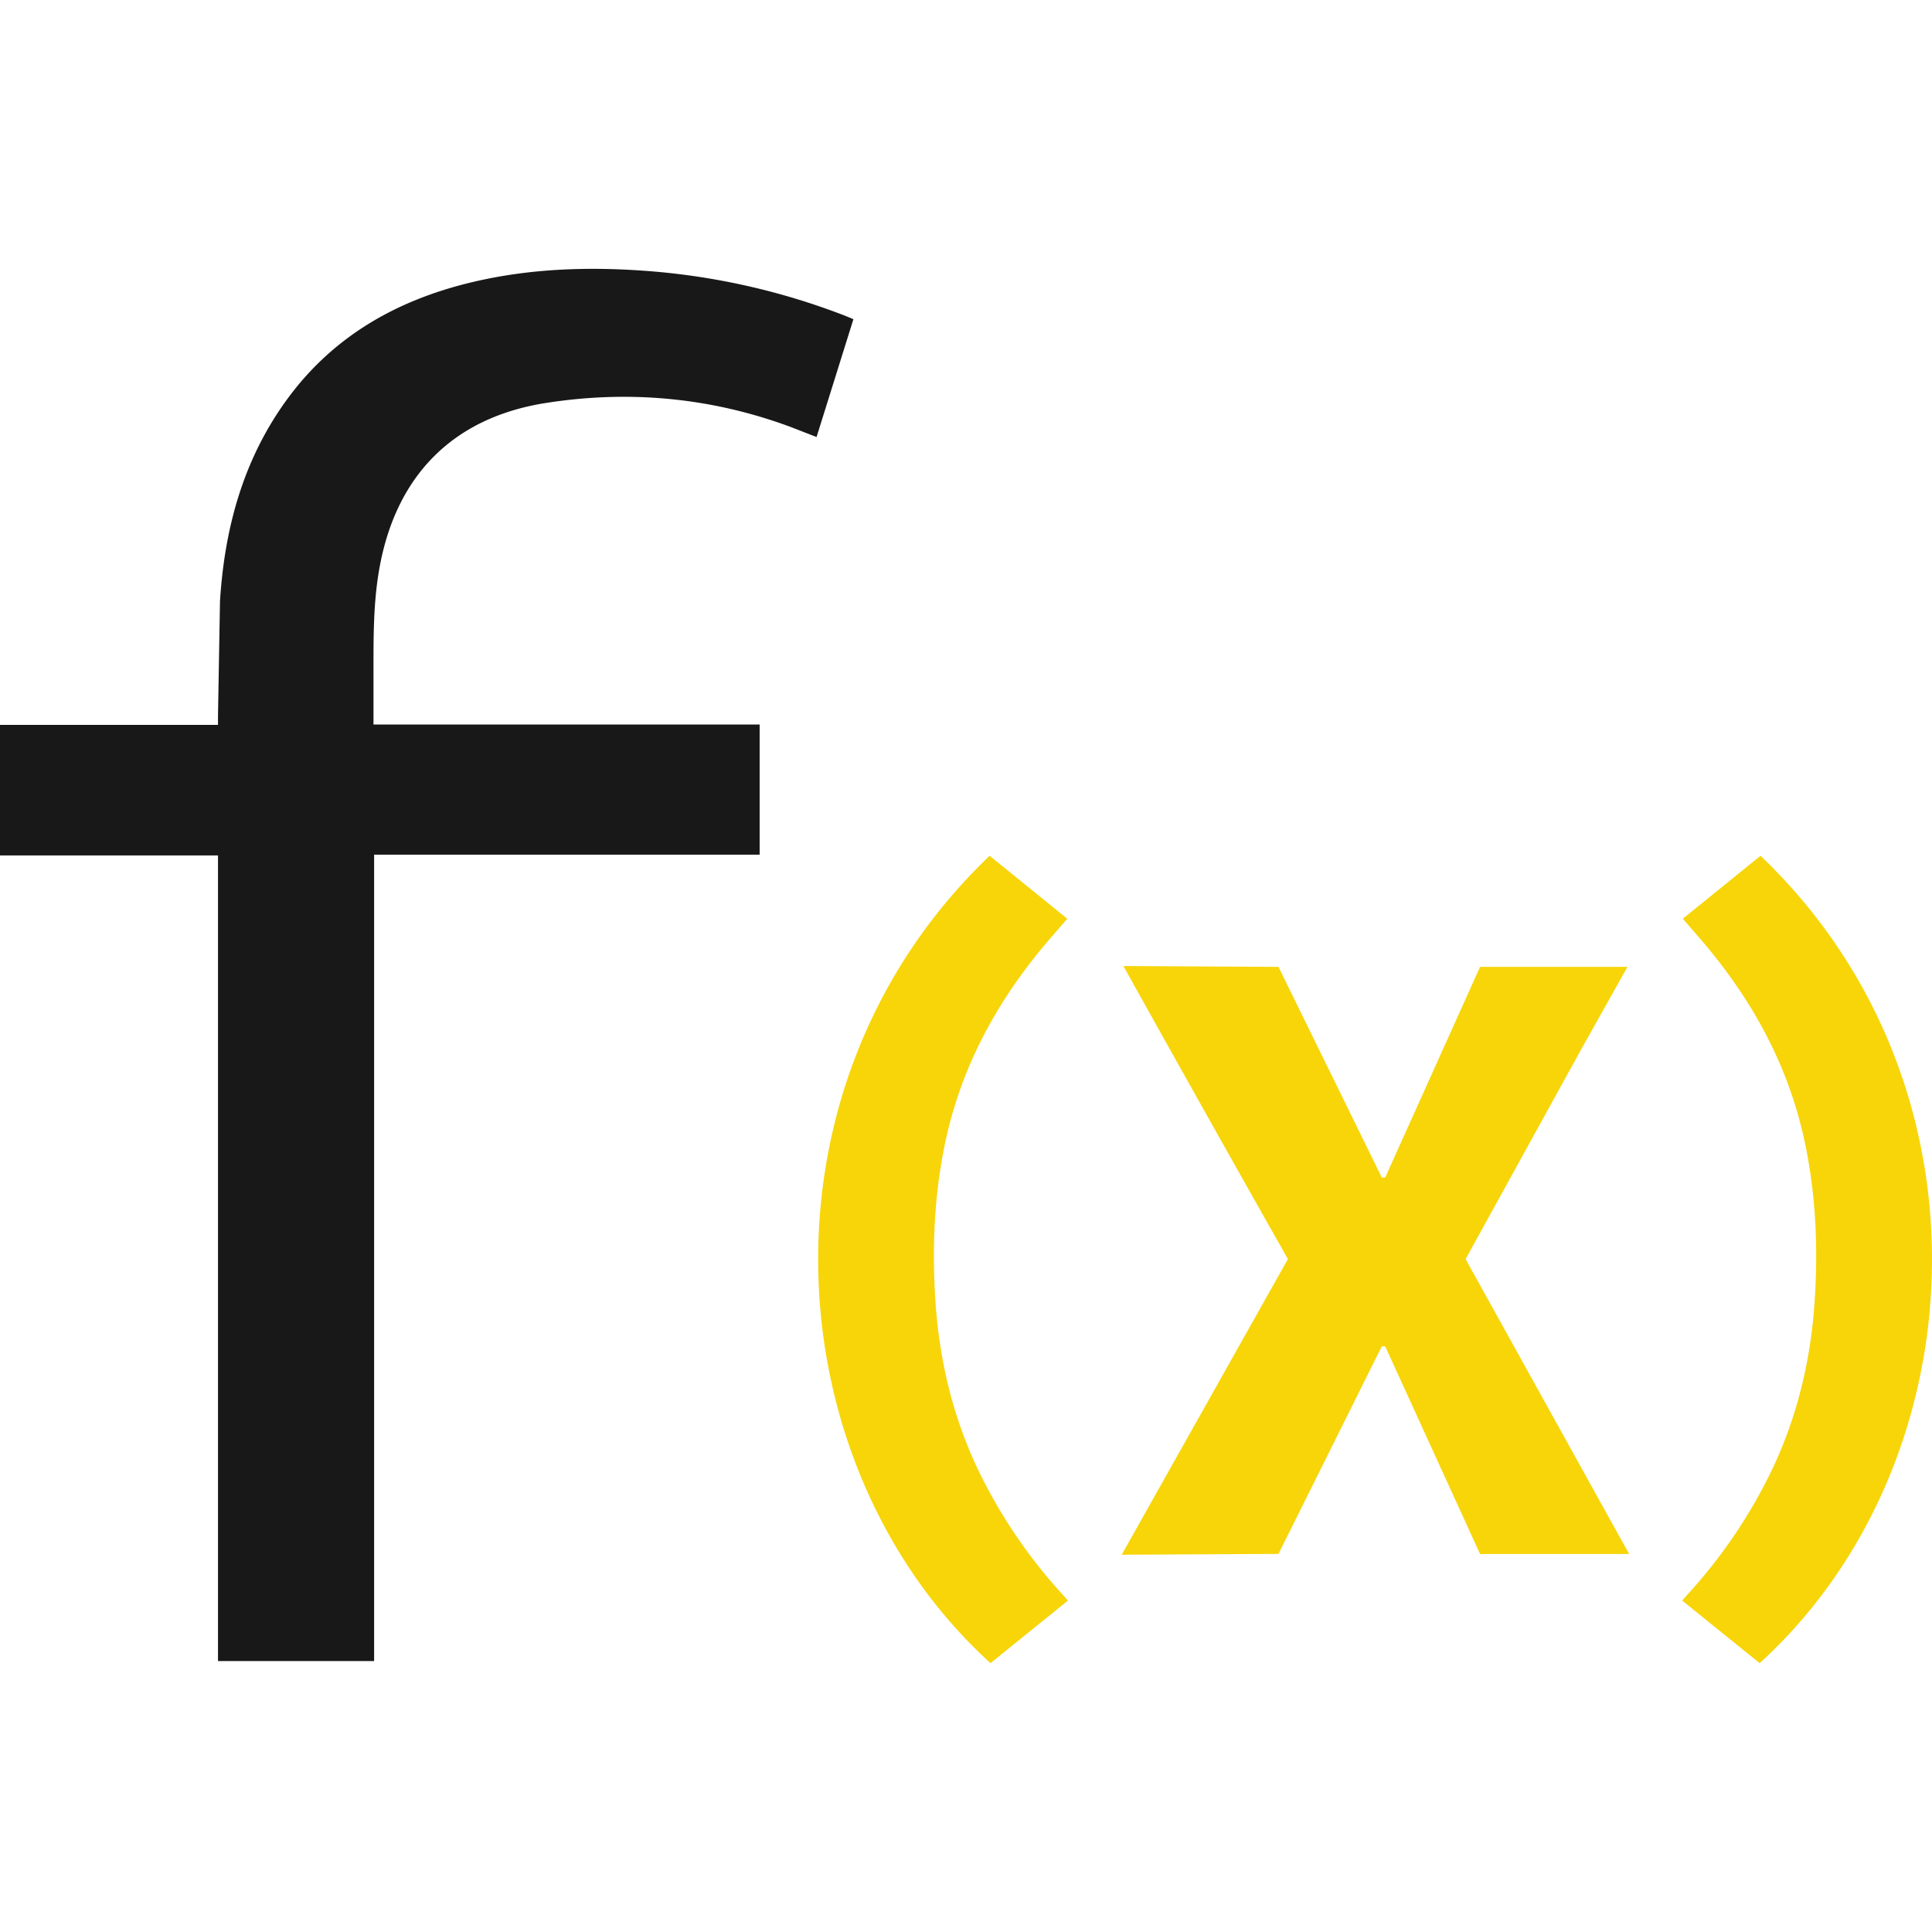<svg xmlns="http://www.w3.org/2000/svg" width="128" height="128" xmlns:v="https://vecta.io/nano"><path fill="#181818" d="M14.443 56.675H0v-8.649h14.443v-.63l.132-7.57c.304-4.839 1.542-9.398 4.449-13.375 3.044-4.165 7.239-6.548 12.178-7.738 4.024-.967 8.102-1.066 12.207-.717a45.77 45.77 0 0 1 12.41 2.858c.224.085.449.181.722.292l-2.442 7.809-1.676-.653c-5.266-1.961-10.702-2.469-16.224-1.609-6.285.975-10.08 4.938-11.111 11.241-.373 2.286-.342 4.582-.343 6.881v3.185h25.583v8.623H24.786v53.425H14.443z"/><path fill="#f7d509" d="M97.161 83.531a.73.73 0 0 1-.054-.112c.015-.039.033-.076.054-.112l7.632-13.847 3.03-5.402h-9.765l-6.285 13.958h-.224l-6.846-13.958-10.275-.056a3401.84 3401.84 0 0 0 10.836 19.305l.061.112-.061.112-10.949 19.474 10.388-.055 6.846-13.752h.224l6.285 13.758h9.877L97.161 83.531zm-26.407 22.512l-5.131 4.145c-14.402-13.098-16.004-38.262-.057-53.49l5.144 4.17-1.294 1.495c-3.479 4.087-5.89 8.593-6.907 13.895-.641 3.342-.759 6.71-.523 10.101.266 3.816 1.145 7.477 2.782 10.945a34.11 34.11 0 0 0 5.5 8.193c.145.154.278.311.487.545zm40.697 0l5.13 4.145c14.402-13.098 16.005-38.262.058-53.49l-5.148 4.17 1.294 1.495c3.479 4.087 5.89 8.593 6.906 13.895.641 3.342.759 6.71.523 10.101-.266 3.816-1.144 7.477-2.781 10.945-1.427 2.983-3.279 5.743-5.5 8.193-.146.154-.279.311-.483.545z"/></svg>